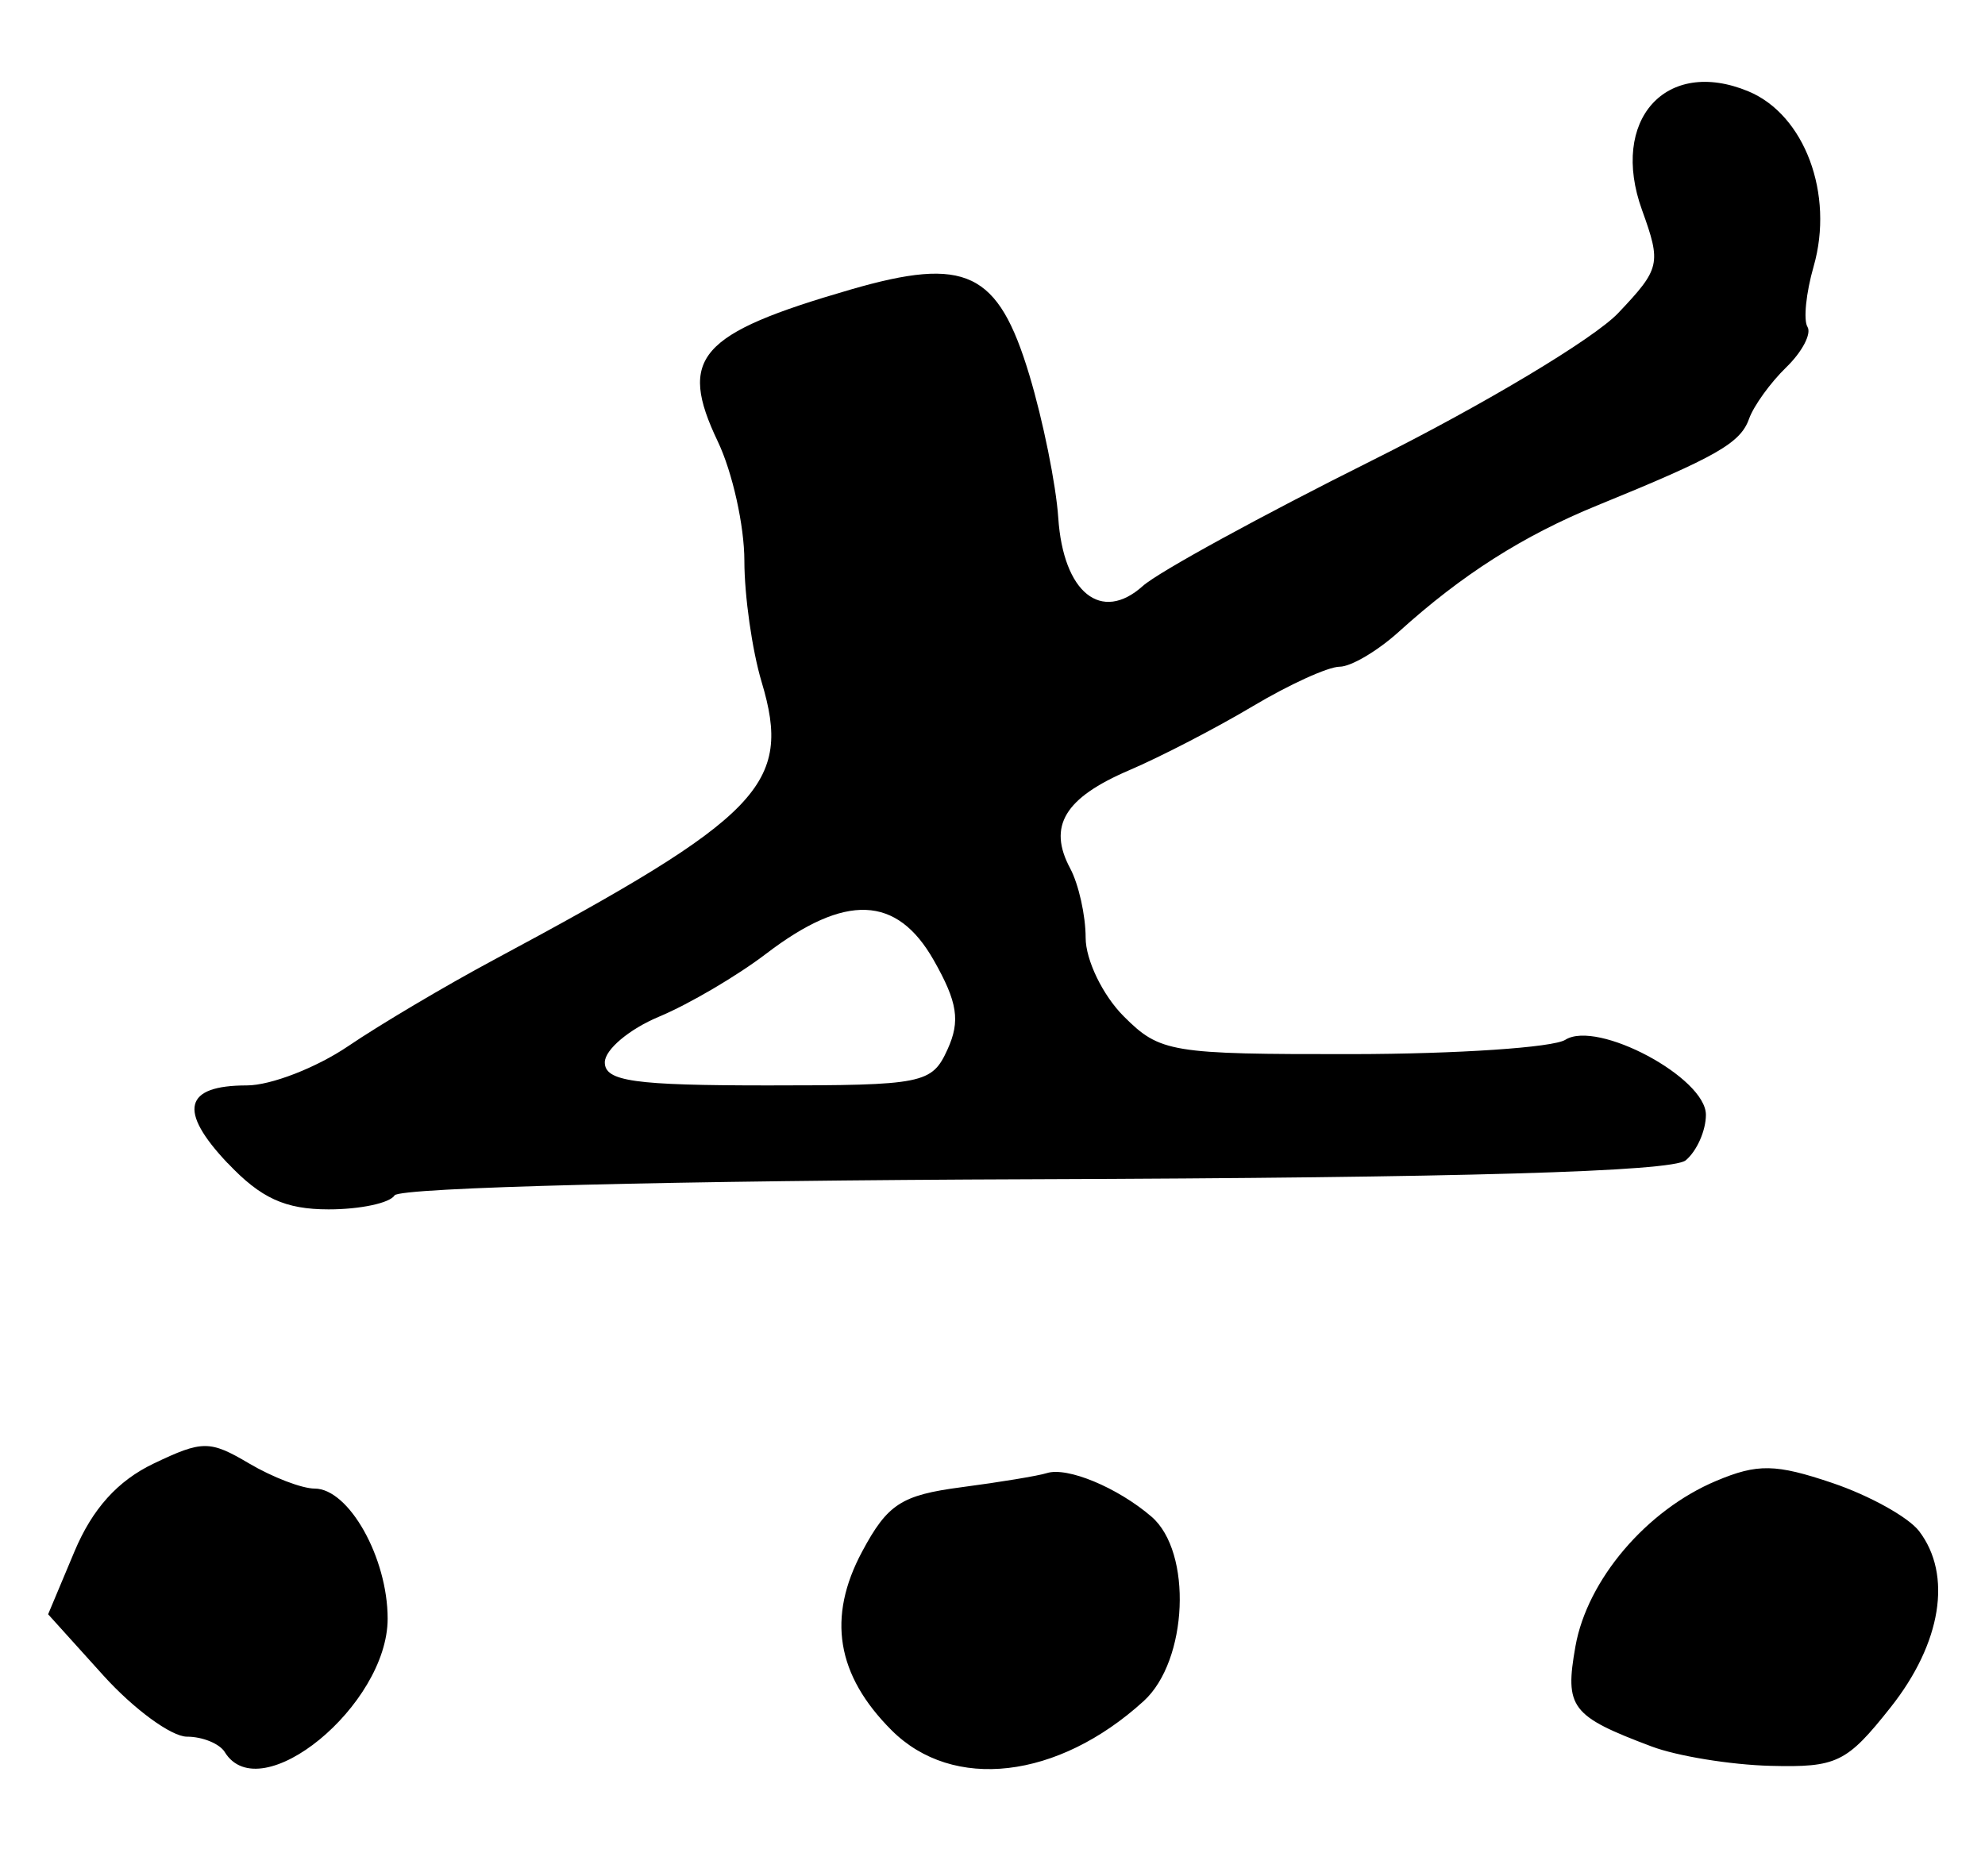 <?xml version="1.0" encoding="UTF-8" standalone="no"?>
<!-- Created with Inkscape (http://www.inkscape.org/) -->

<svg
   version="1.1"
   id="svg2"
   width="40.96"
   height="38.72"
   viewBox="0 0 40.96 38.72"
   xmlns="http://www.w3.org/2000/svg"
   xmlns:svg="http://www.w3.org/2000/svg">
  <defs
     id="defs6" />
  <g
     id="g8">
    <path
       style="fill:#000000;stroke-width:0.32"
       d="m 4.64,36.16 c -0.109,-0.176 -0.461,-0.32 -0.782,-0.32 -0.321,0 -1.097,-0.568 -1.725,-1.263 L 0.993,33.314 1.536,32.02 c 0.37,-0.882 0.892,-1.461 1.634,-1.816 1.006,-0.481 1.159,-0.482 1.969,-0.003 0.483,0.285 1.092,0.519 1.353,0.519 0.706,0 1.507,1.427 1.507,2.684 0,1.791 -2.626,3.944 -3.36,2.756 z M 18.398,35.708 c -1.139,-1.139 -1.335,-2.331 -0.608,-3.688 0.525,-0.981 0.81,-1.165 2.05,-1.328 0.792,-0.104 1.584,-0.235 1.76,-0.291 0.422,-0.135 1.461,0.297 2.16,0.898 0.848,0.729 0.754,2.974 -0.16,3.806 -1.773,1.615 -3.938,1.866 -5.202,0.603 z m 15.682,0.334 c -1.665,-0.627 -1.796,-0.8 -1.571,-2.067 0.243,-1.371 1.466,-2.809 2.903,-3.413 0.855,-0.36 1.228,-0.353 2.4,0.043 0.763,0.258 1.568,0.705 1.788,0.993 0.689,0.903 0.462,2.312 -0.587,3.636 -0.907,1.145 -1.108,1.243 -2.48,1.208 -0.821,-0.021 -1.925,-0.201 -2.453,-0.4 z M 4.697,24.005 C 3.669,22.917 3.797,22.4 5.094,22.4 c 0.493,0 1.434,-0.365 2.09,-0.81 C 7.841,21.144 9.193,20.343 10.189,19.809 15.72,16.845 16.35,16.191 15.716,14.074 15.52,13.42 15.36,12.295 15.36,11.574 c 0,-0.722 -0.246,-1.829 -0.547,-2.46 -0.828,-1.737 -0.401,-2.227 2.738,-3.138 2.382,-0.691 3.045,-0.375 3.689,1.762 0.282,0.936 0.551,2.263 0.597,2.949 0.104,1.544 0.887,2.176 1.745,1.406 0.318,-0.286 2.451,-1.453 4.739,-2.595 2.288,-1.142 4.57,-2.509 5.071,-3.038 0.868,-0.916 0.891,-1.017 0.491,-2.125 -0.672,-1.857 0.49,-3.156 2.192,-2.451 1.164,0.482 1.776,2.124 1.349,3.614 -0.157,0.546 -0.214,1.108 -0.127,1.248 0.087,0.14 -0.11,0.516 -0.438,0.834 -0.328,0.318 -0.673,0.797 -0.768,1.064 -0.178,0.501 -0.671,0.783 -3.13,1.786 -1.528,0.623 -2.797,1.431 -4.098,2.609 -0.438,0.396 -0.987,0.72 -1.22,0.72 -0.234,0 -1.041,0.367 -1.793,0.816 -0.753,0.449 -1.9,1.043 -2.55,1.321 -1.333,0.57 -1.684,1.154 -1.217,2.025 0.175,0.328 0.319,0.972 0.319,1.431 0,0.46 0.353,1.188 0.785,1.621 0.749,0.749 0.966,0.785 4.72,0.781 2.164,-0.003 4.142,-0.136 4.394,-0.296 0.658,-0.416 2.9,0.781 2.9,1.548 0,0.327 -0.188,0.75 -0.417,0.94 -0.282,0.234 -4.637,0.36 -13.44,0.39 -7.349,0.025 -13.101,0.17 -13.202,0.333 -0.098,0.159 -0.711,0.289 -1.361,0.289 -0.897,0 -1.399,-0.23 -2.083,-0.955 z M 19.552,21.657 c 0.267,-0.587 0.208,-0.973 -0.284,-1.84 -0.762,-1.342 -1.822,-1.384 -3.457,-0.136 -0.6,0.458 -1.595,1.043 -2.211,1.3 C 12.984,21.238 12.48,21.663 12.48,21.924 c 0,0.391 0.601,0.476 3.367,0.476 3.212,0 3.382,-0.034 3.705,-0.743 z"
       id="path1073" />
  </g>
</svg>
